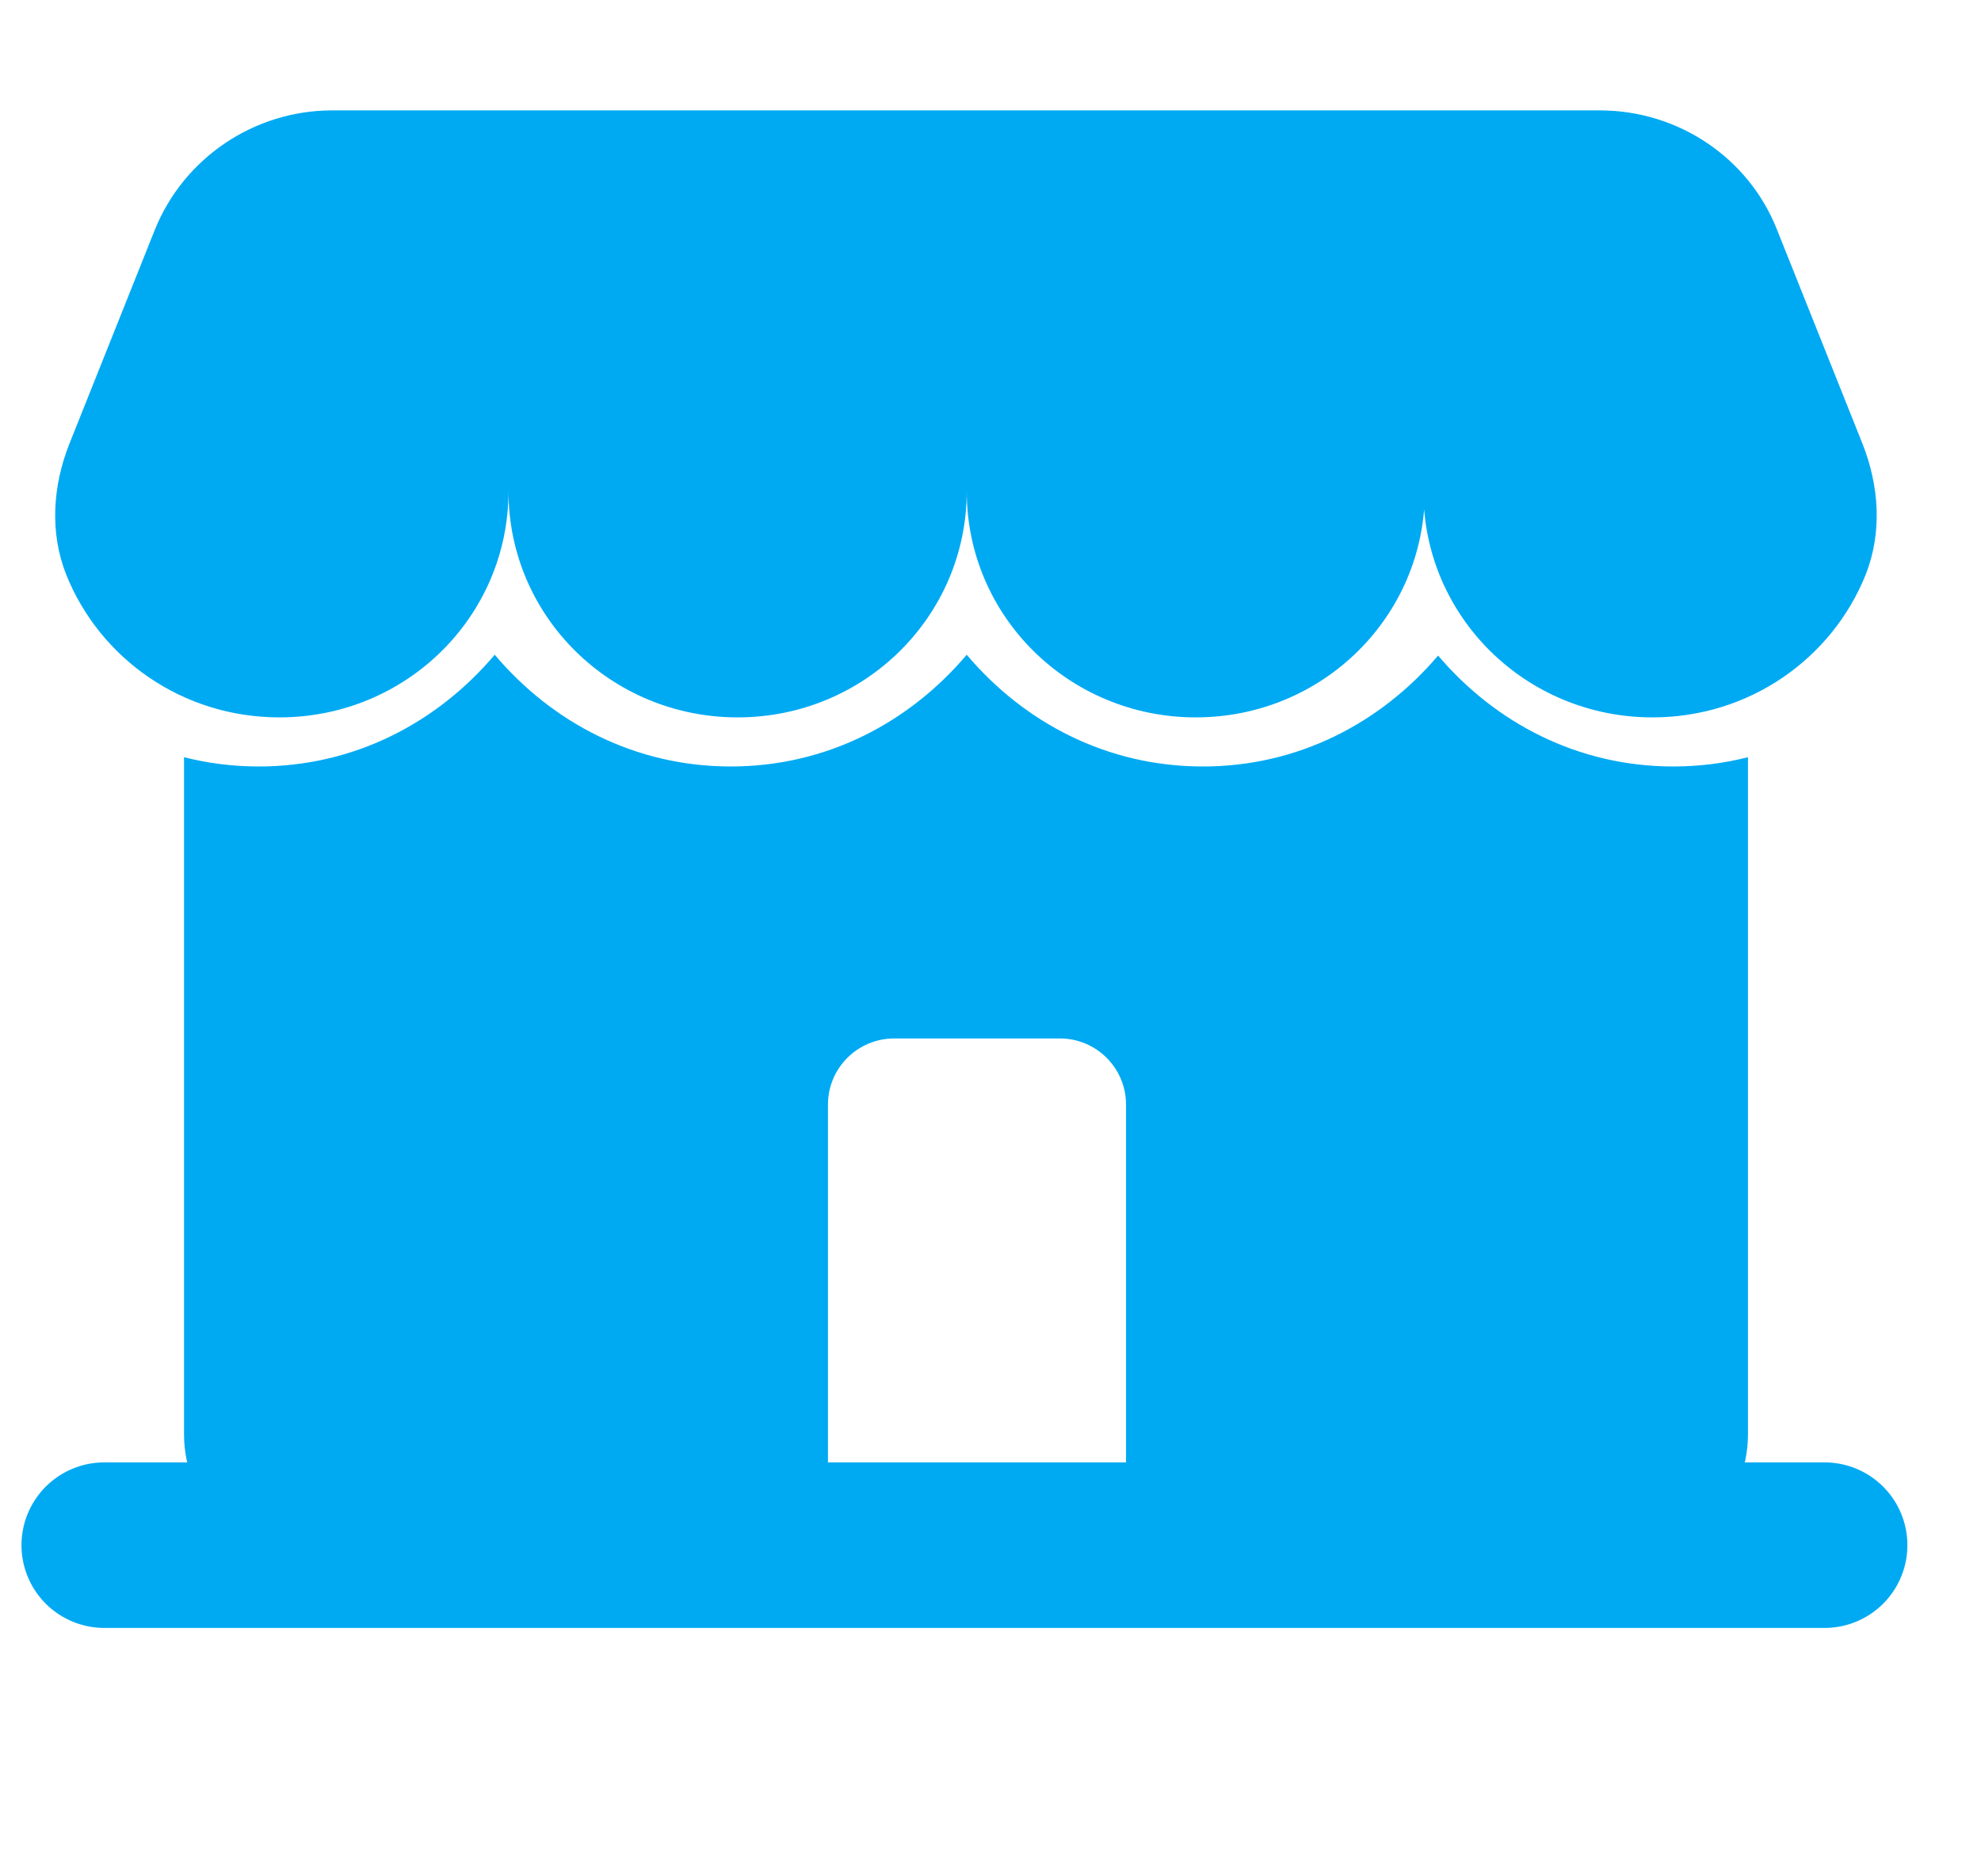 <svg width="19" height="18" viewBox="0 0 19 18" fill="none" xmlns="http://www.w3.org/2000/svg">
<path d="M13.666 4.712C13.666 5.913 12.685 6.882 11.469 6.882C10.253 6.882 9.272 5.913 9.272 4.712C9.272 5.913 8.29 6.882 7.075 6.882C5.859 6.882 4.877 5.913 4.877 4.712C4.877 5.913 3.896 6.882 2.68 6.882C1.75 6.882 0.959 6.318 0.636 5.515C0.475 5.11 0.505 4.661 0.666 4.256L1.486 2.202C1.764 1.515 2.438 1.059 3.185 1.059H15.344C16.098 1.059 16.772 1.515 17.043 2.202L17.863 4.256C18.024 4.661 18.054 5.11 17.893 5.515C17.57 6.318 16.779 6.882 15.849 6.882C14.633 6.882 13.652 5.913 13.652 4.712H13.666Z" fill="#00AAF3"/>
<path d="M9.272 6.281C9.821 6.931 10.616 7.353 11.537 7.353C12.453 7.353 13.244 6.934 13.793 6.289C14.341 6.934 15.133 7.353 16.049 7.353C16.297 7.353 16.537 7.322 16.765 7.264V13.758C16.765 14.433 16.218 14.98 15.543 14.98H2.987C2.312 14.98 1.765 14.433 1.765 13.758V7.264C1.993 7.322 2.233 7.353 2.481 7.353C3.401 7.353 4.195 6.931 4.745 6.281C5.294 6.931 6.089 7.353 7.009 7.353C7.929 7.353 8.723 6.93 9.272 6.281ZM8.577 9.962C8.226 9.962 7.941 10.246 7.941 10.597V14.413H10.8V10.597C10.8 10.246 10.515 9.962 10.165 9.962H8.577Z" fill="#00AAF3"/>
<path d="M1 14.823L17.5 14.823" stroke="#00AAF3" stroke-width="1.588" stroke-linecap="round" stroke-linejoin="round"/>
</svg>
